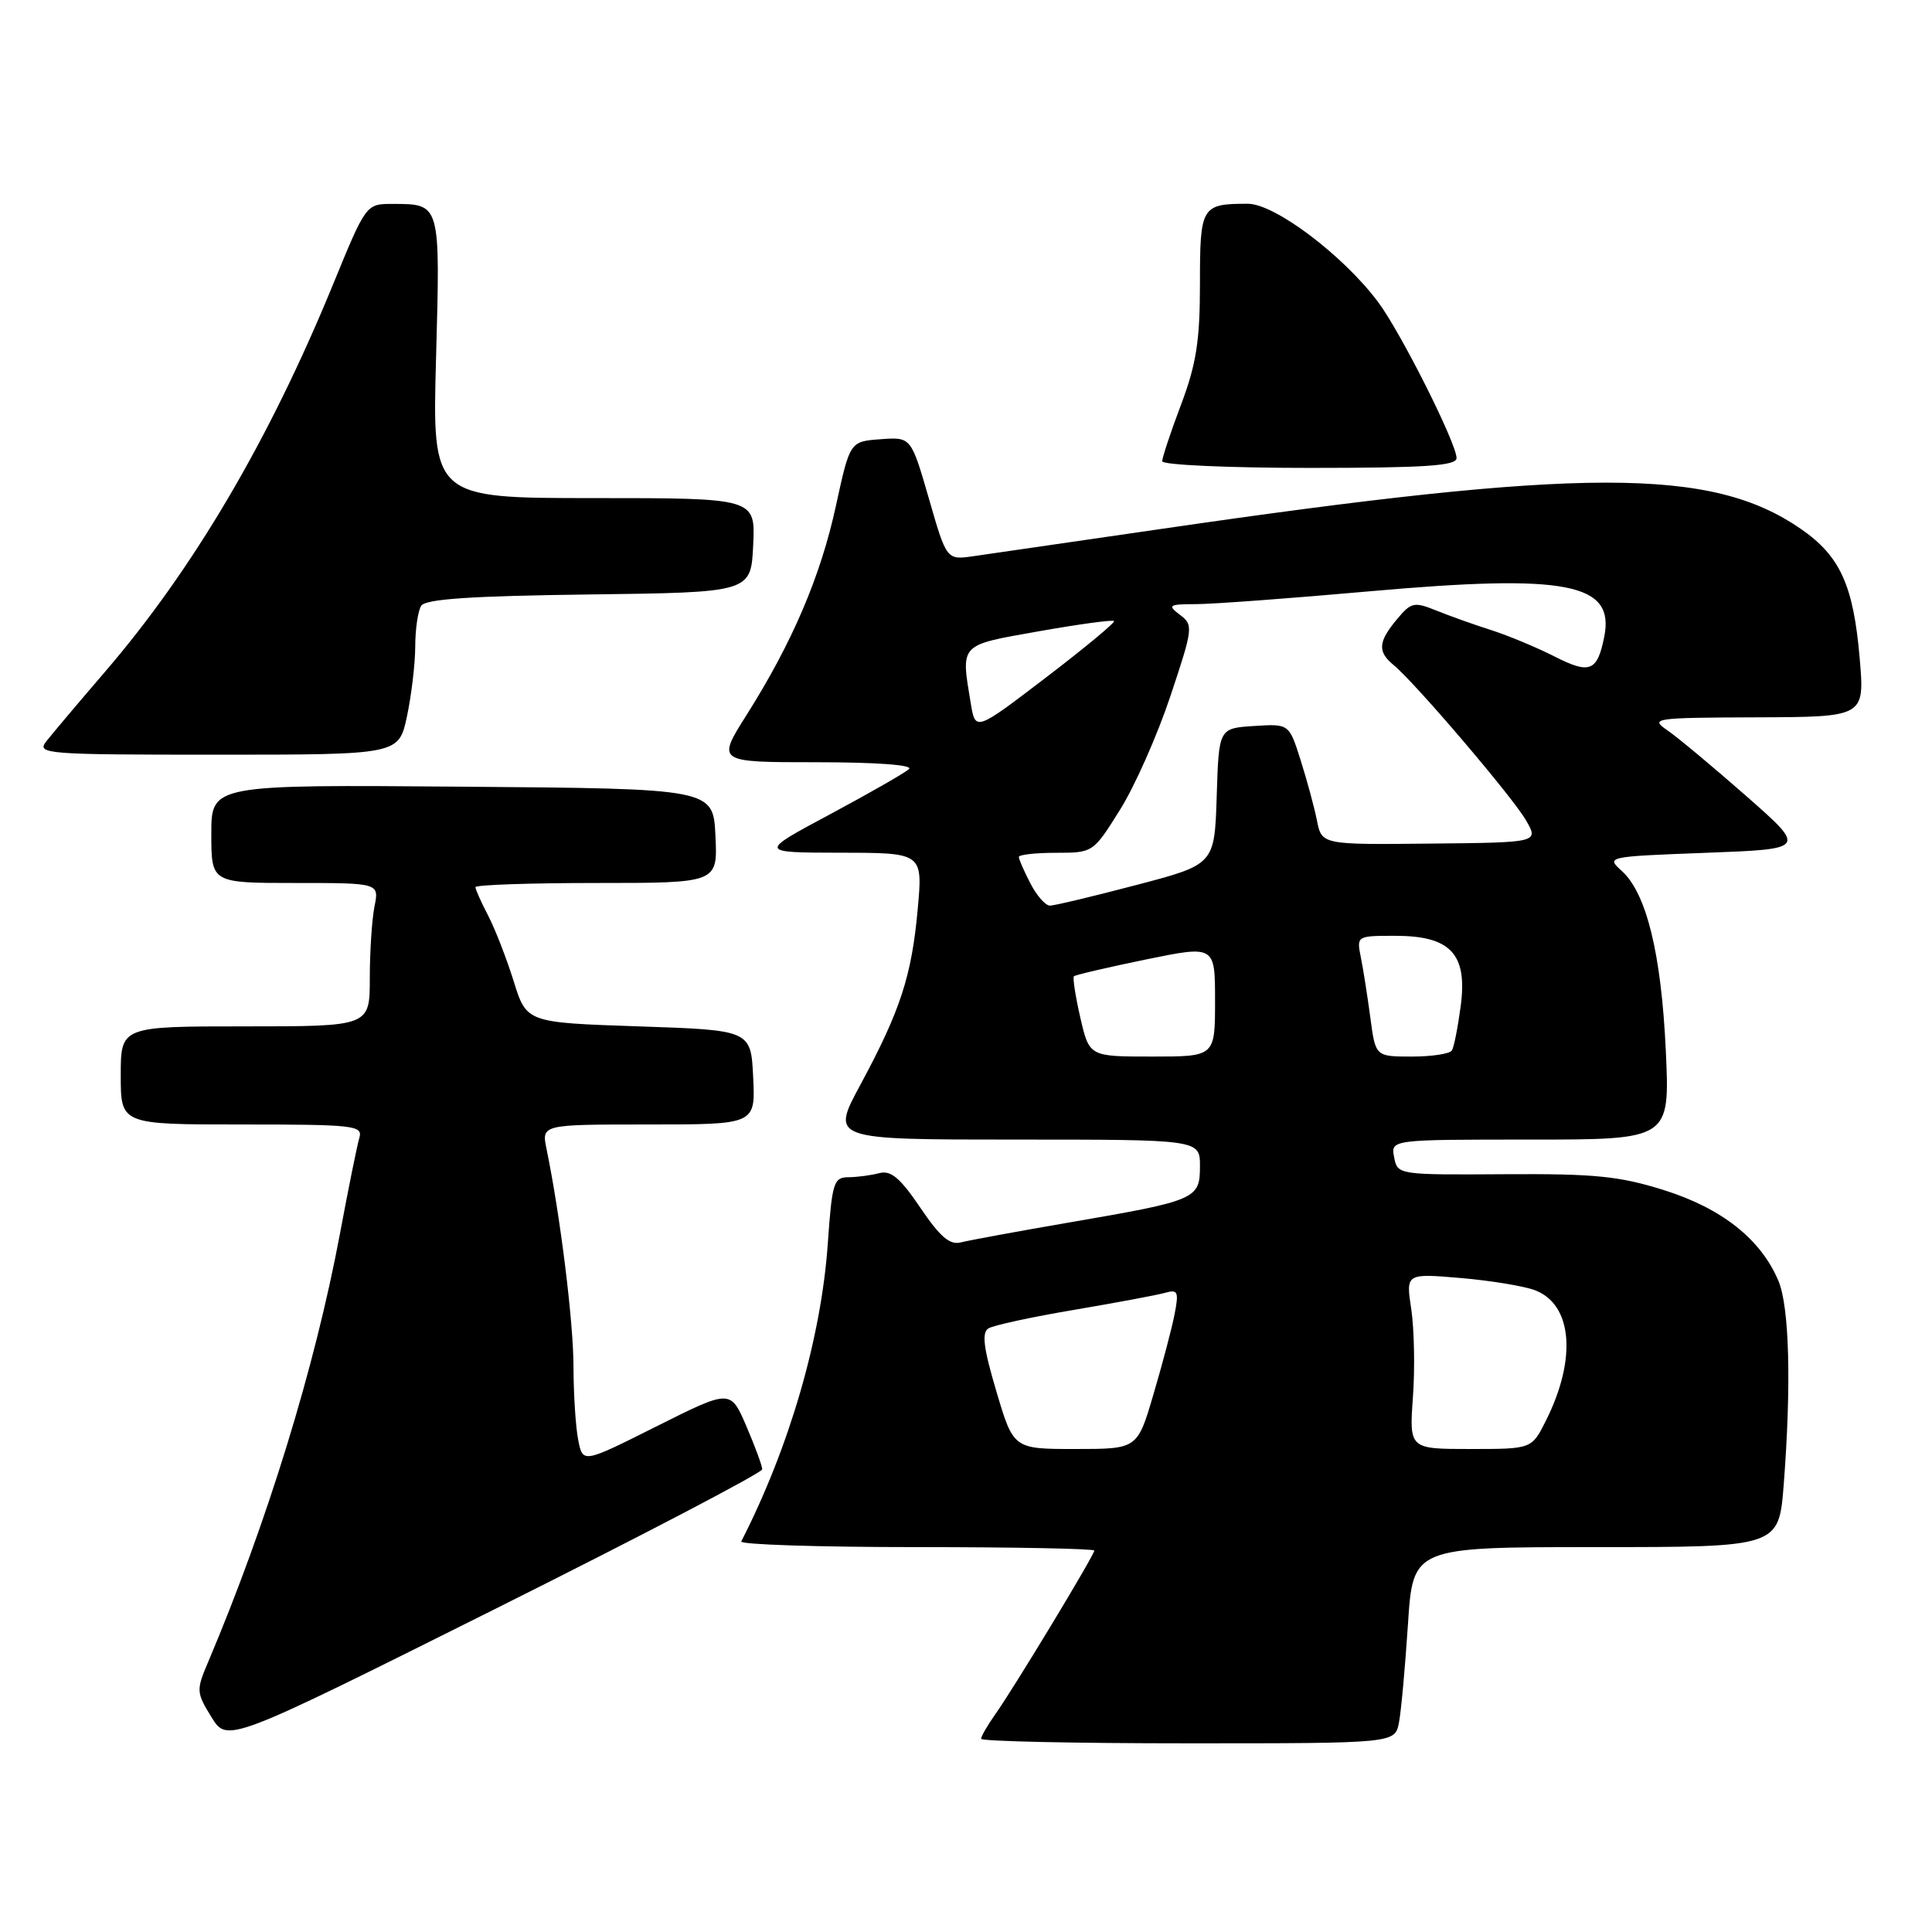 <?xml version="1.0" encoding="UTF-8" standalone="no"?>
<!DOCTYPE svg PUBLIC "-//W3C//DTD SVG 1.1//EN" "http://www.w3.org/Graphics/SVG/1.1/DTD/svg11.dtd" >
<svg xmlns="http://www.w3.org/2000/svg" xmlns:xlink="http://www.w3.org/1999/xlink" version="1.1" viewBox="0 0 256 256">
 <g >
 <path fill="currentColor"
d=" M 101.00 194.69 C 101.00 194.24 100.05 191.67 98.90 188.98 C 96.79 184.09 96.79 184.09 87.01 188.99 C 77.23 193.90 77.23 193.90 76.62 190.83 C 76.28 189.13 76.00 184.77 75.99 181.12 C 75.99 175.21 74.25 161.13 72.42 152.25 C 71.75 149.00 71.75 149.00 85.92 149.00 C 100.10 149.00 100.10 149.00 99.80 142.75 C 99.50 136.50 99.50 136.50 84.64 136.00 C 69.77 135.50 69.77 135.50 68.06 130.00 C 67.11 126.97 65.59 123.06 64.67 121.30 C 63.75 119.54 63.00 117.85 63.00 117.55 C 63.00 117.25 70.22 117.00 79.05 117.00 C 95.10 117.00 95.10 117.00 94.80 110.75 C 94.50 104.50 94.50 104.50 61.25 104.24 C 28.00 103.97 28.00 103.97 28.00 110.49 C 28.00 117.00 28.00 117.00 39.12 117.00 C 50.25 117.00 50.25 117.00 49.62 120.12 C 49.28 121.84 49.00 126.12 49.00 129.62 C 49.00 136.00 49.00 136.00 32.50 136.00 C 16.00 136.00 16.00 136.00 16.00 142.50 C 16.00 149.00 16.00 149.00 32.07 149.00 C 46.90 149.00 48.09 149.13 47.62 150.75 C 47.33 151.71 46.17 157.45 45.04 163.50 C 41.72 181.23 35.37 201.83 27.54 220.32 C 25.99 223.95 26.02 224.29 28.02 227.53 C 30.12 230.93 30.12 230.93 65.56 213.22 C 85.05 203.48 101.00 195.14 101.00 194.69 Z  M 185.37 228.25 C 185.66 226.74 186.19 220.89 186.56 215.25 C 187.22 205.00 187.22 205.00 211.46 205.00 C 235.70 205.00 235.70 205.00 236.35 196.75 C 237.37 183.55 237.11 173.19 235.65 169.72 C 233.34 164.22 228.17 160.12 220.52 157.71 C 214.58 155.84 211.33 155.51 199.34 155.59 C 185.25 155.68 185.17 155.67 184.73 153.34 C 184.28 151.00 184.28 151.00 202.78 151.00 C 221.27 151.00 221.27 151.00 220.73 139.25 C 220.13 126.37 218.17 118.37 214.90 115.41 C 212.80 113.52 212.89 113.50 226.07 113.00 C 239.37 112.50 239.37 112.50 231.41 105.50 C 227.03 101.65 222.34 97.74 220.98 96.80 C 218.59 95.17 219.04 95.10 232.79 95.05 C 247.08 95.00 247.08 95.00 246.42 87.25 C 245.59 77.53 243.83 73.67 238.59 70.06 C 226.73 61.90 209.92 61.91 153.50 70.14 C 141.95 71.82 130.91 73.42 128.97 73.70 C 125.43 74.21 125.43 74.21 123.08 66.05 C 120.72 57.90 120.72 57.90 116.67 58.20 C 112.62 58.50 112.62 58.50 110.77 67.00 C 108.74 76.35 105.00 85.12 98.93 94.73 C 94.97 101.00 94.97 101.00 108.18 101.00 C 116.08 101.00 121.02 101.36 120.45 101.90 C 119.93 102.40 115.22 105.09 110.00 107.89 C 100.50 112.97 100.50 112.97 111.39 112.99 C 122.28 113.00 122.28 113.00 121.60 120.49 C 120.80 129.33 119.30 133.91 114.01 143.73 C 110.08 151.00 110.08 151.00 134.54 151.00 C 159.00 151.00 159.00 151.00 159.00 154.52 C 159.00 158.88 158.55 159.08 141.88 161.95 C 134.94 163.14 128.40 164.35 127.33 164.62 C 125.86 165.01 124.57 163.90 121.95 160.03 C 119.27 156.07 118.05 155.04 116.50 155.45 C 115.40 155.74 113.55 155.98 112.40 155.99 C 110.47 156.00 110.25 156.72 109.69 164.75 C 108.82 177.26 104.60 191.78 98.22 204.25 C 98.01 204.66 108.45 205.00 121.42 205.00 C 134.39 205.00 145.00 205.21 145.00 205.46 C 145.00 206.06 134.36 223.66 131.88 227.15 C 130.85 228.61 130.00 230.08 130.00 230.40 C 130.00 230.73 142.34 231.00 157.42 231.00 C 184.84 231.00 184.84 231.00 185.37 228.25 Z  M 53.92 94.95 C 54.51 92.17 55.01 88.01 55.02 85.70 C 55.02 83.39 55.38 80.95 55.81 80.27 C 56.38 79.37 62.41 78.97 78.05 78.77 C 99.50 78.50 99.50 78.50 99.80 72.25 C 100.10 66.00 100.10 66.00 78.68 66.00 C 57.27 66.00 57.27 66.00 57.78 47.40 C 58.34 26.82 58.40 27.04 52.00 27.02 C 48.50 27.02 48.50 27.02 44.10 37.76 C 35.67 58.32 25.59 75.44 13.91 89.02 C 10.38 93.13 6.87 97.29 6.12 98.25 C 4.83 99.91 6.05 100.00 28.79 100.00 C 52.83 100.00 52.83 100.00 53.92 94.95 Z  M 193.00 60.70 C 193.00 58.74 185.59 44.00 182.59 40.00 C 177.97 33.83 168.92 27.00 165.35 27.00 C 159.19 27.00 159.00 27.32 159.00 37.58 C 159.00 45.14 158.52 48.24 156.50 53.60 C 155.12 57.25 154.00 60.63 154.00 61.12 C 154.00 61.60 162.78 62.00 173.50 62.00 C 188.86 62.00 193.00 61.72 193.00 60.70 Z  M 132.03 184.38 C 130.32 178.64 130.06 176.58 130.97 176.02 C 131.63 175.61 136.75 174.50 142.34 173.56 C 147.93 172.61 153.35 171.60 154.40 171.30 C 156.07 170.83 156.22 171.16 155.64 174.14 C 155.28 175.99 154.02 180.76 152.84 184.75 C 150.71 192.00 150.71 192.00 142.50 192.00 C 134.29 192.00 134.29 192.00 132.03 184.38 Z  M 187.22 185.11 C 187.50 181.32 187.39 176.09 187.00 173.48 C 186.28 168.73 186.28 168.73 193.51 169.34 C 197.49 169.68 201.94 170.41 203.39 170.96 C 208.36 172.85 208.96 180.05 204.84 188.25 C 202.96 192.00 202.96 192.00 194.85 192.00 C 186.73 192.00 186.73 192.00 187.22 185.11 Z  M 143.15 134.85 C 142.50 132.02 142.12 129.55 142.30 129.36 C 142.49 129.18 146.77 128.18 151.82 127.14 C 161.00 125.26 161.00 125.26 161.00 132.63 C 161.00 140.00 161.00 140.00 152.67 140.00 C 144.34 140.00 144.34 140.00 143.15 134.85 Z  M 181.58 134.86 C 181.20 132.03 180.64 128.43 180.32 126.86 C 179.75 124.01 179.77 124.00 184.88 124.00 C 192.22 124.00 194.47 126.41 193.55 133.31 C 193.18 136.10 192.66 138.75 192.38 139.19 C 192.11 139.64 189.72 140.00 187.07 140.00 C 182.26 140.00 182.26 140.00 181.58 134.86 Z  M 136.53 117.05 C 135.69 115.43 135.00 113.85 135.00 113.55 C 135.00 113.25 137.22 113.00 139.92 113.00 C 144.83 113.00 144.86 112.98 148.40 107.31 C 150.36 104.19 153.36 97.41 155.08 92.25 C 158.10 83.21 158.14 82.82 156.35 81.47 C 154.66 80.19 154.85 80.06 158.50 80.05 C 160.70 80.05 171.05 79.28 181.50 78.35 C 207.63 76.03 214.00 77.26 212.57 84.38 C 211.65 88.98 210.66 89.37 205.99 86.99 C 203.65 85.80 199.88 84.23 197.62 83.50 C 195.35 82.78 192.07 81.61 190.32 80.90 C 187.37 79.71 186.98 79.80 185.10 82.06 C 182.60 85.06 182.51 86.35 184.67 88.13 C 187.52 90.47 200.41 105.59 202.20 108.69 C 203.90 111.64 203.90 111.64 189.52 111.78 C 175.14 111.93 175.14 111.93 174.50 108.71 C 174.15 106.95 173.17 103.34 172.33 100.70 C 170.81 95.90 170.81 95.90 166.15 96.20 C 161.50 96.50 161.50 96.50 161.22 105.52 C 160.93 114.55 160.93 114.55 150.56 117.27 C 144.86 118.77 139.71 120.00 139.12 120.00 C 138.53 120.00 137.36 118.67 136.53 117.05 Z  M 128.63 93.20 C 127.32 85.23 127.03 85.53 137.64 83.65 C 142.94 82.71 147.43 82.10 147.62 82.29 C 147.80 82.47 143.75 85.84 138.60 89.77 C 129.25 96.91 129.25 96.91 128.63 93.20 Z "/>
</g>
</svg>